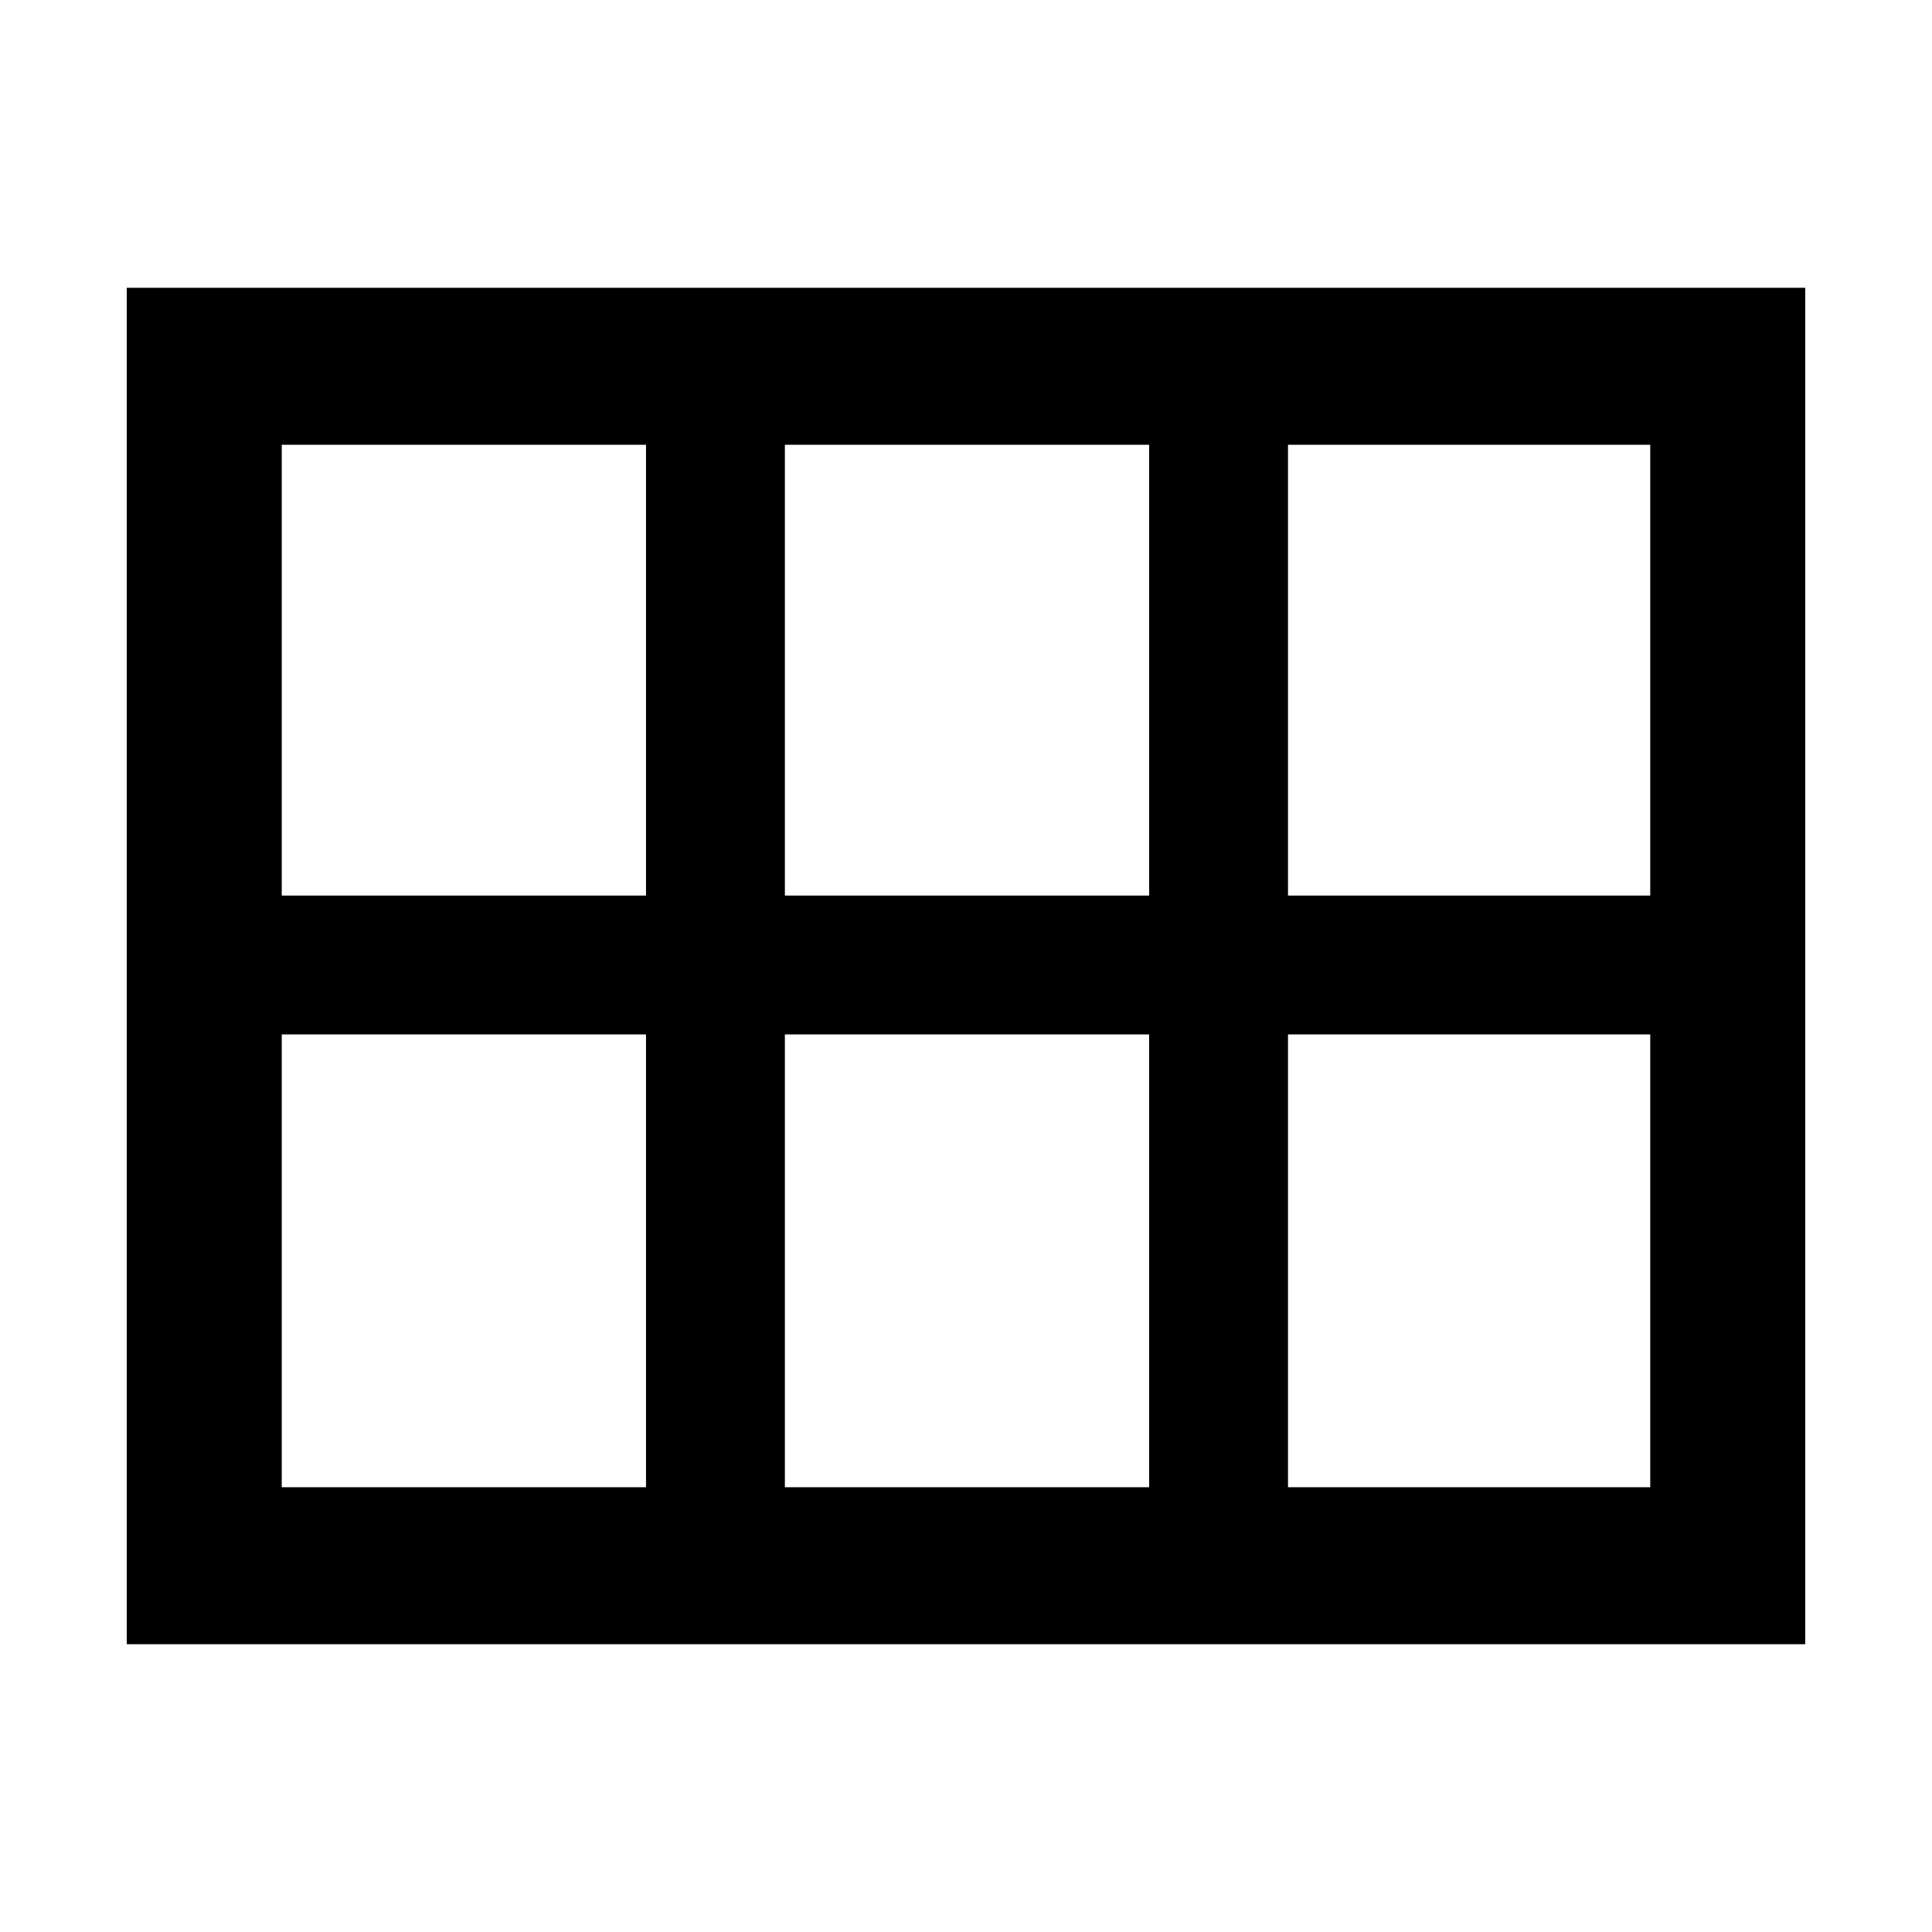 <svg xmlns="http://www.w3.org/2000/svg" height="48" width="48"><path d="M7 22.25h9.05v-11.2H7Zm12.5 0h9.05v-11.2H19.5Zm12.5 0h9v-11.2h-9ZM7 36.95h9.05V25.7H7Zm12.5 0h9.05V25.7H19.5Zm12.5 0h9V25.7h-9Zm-28.85 3.9V7.15h41.7v33.7Z"/></svg>
